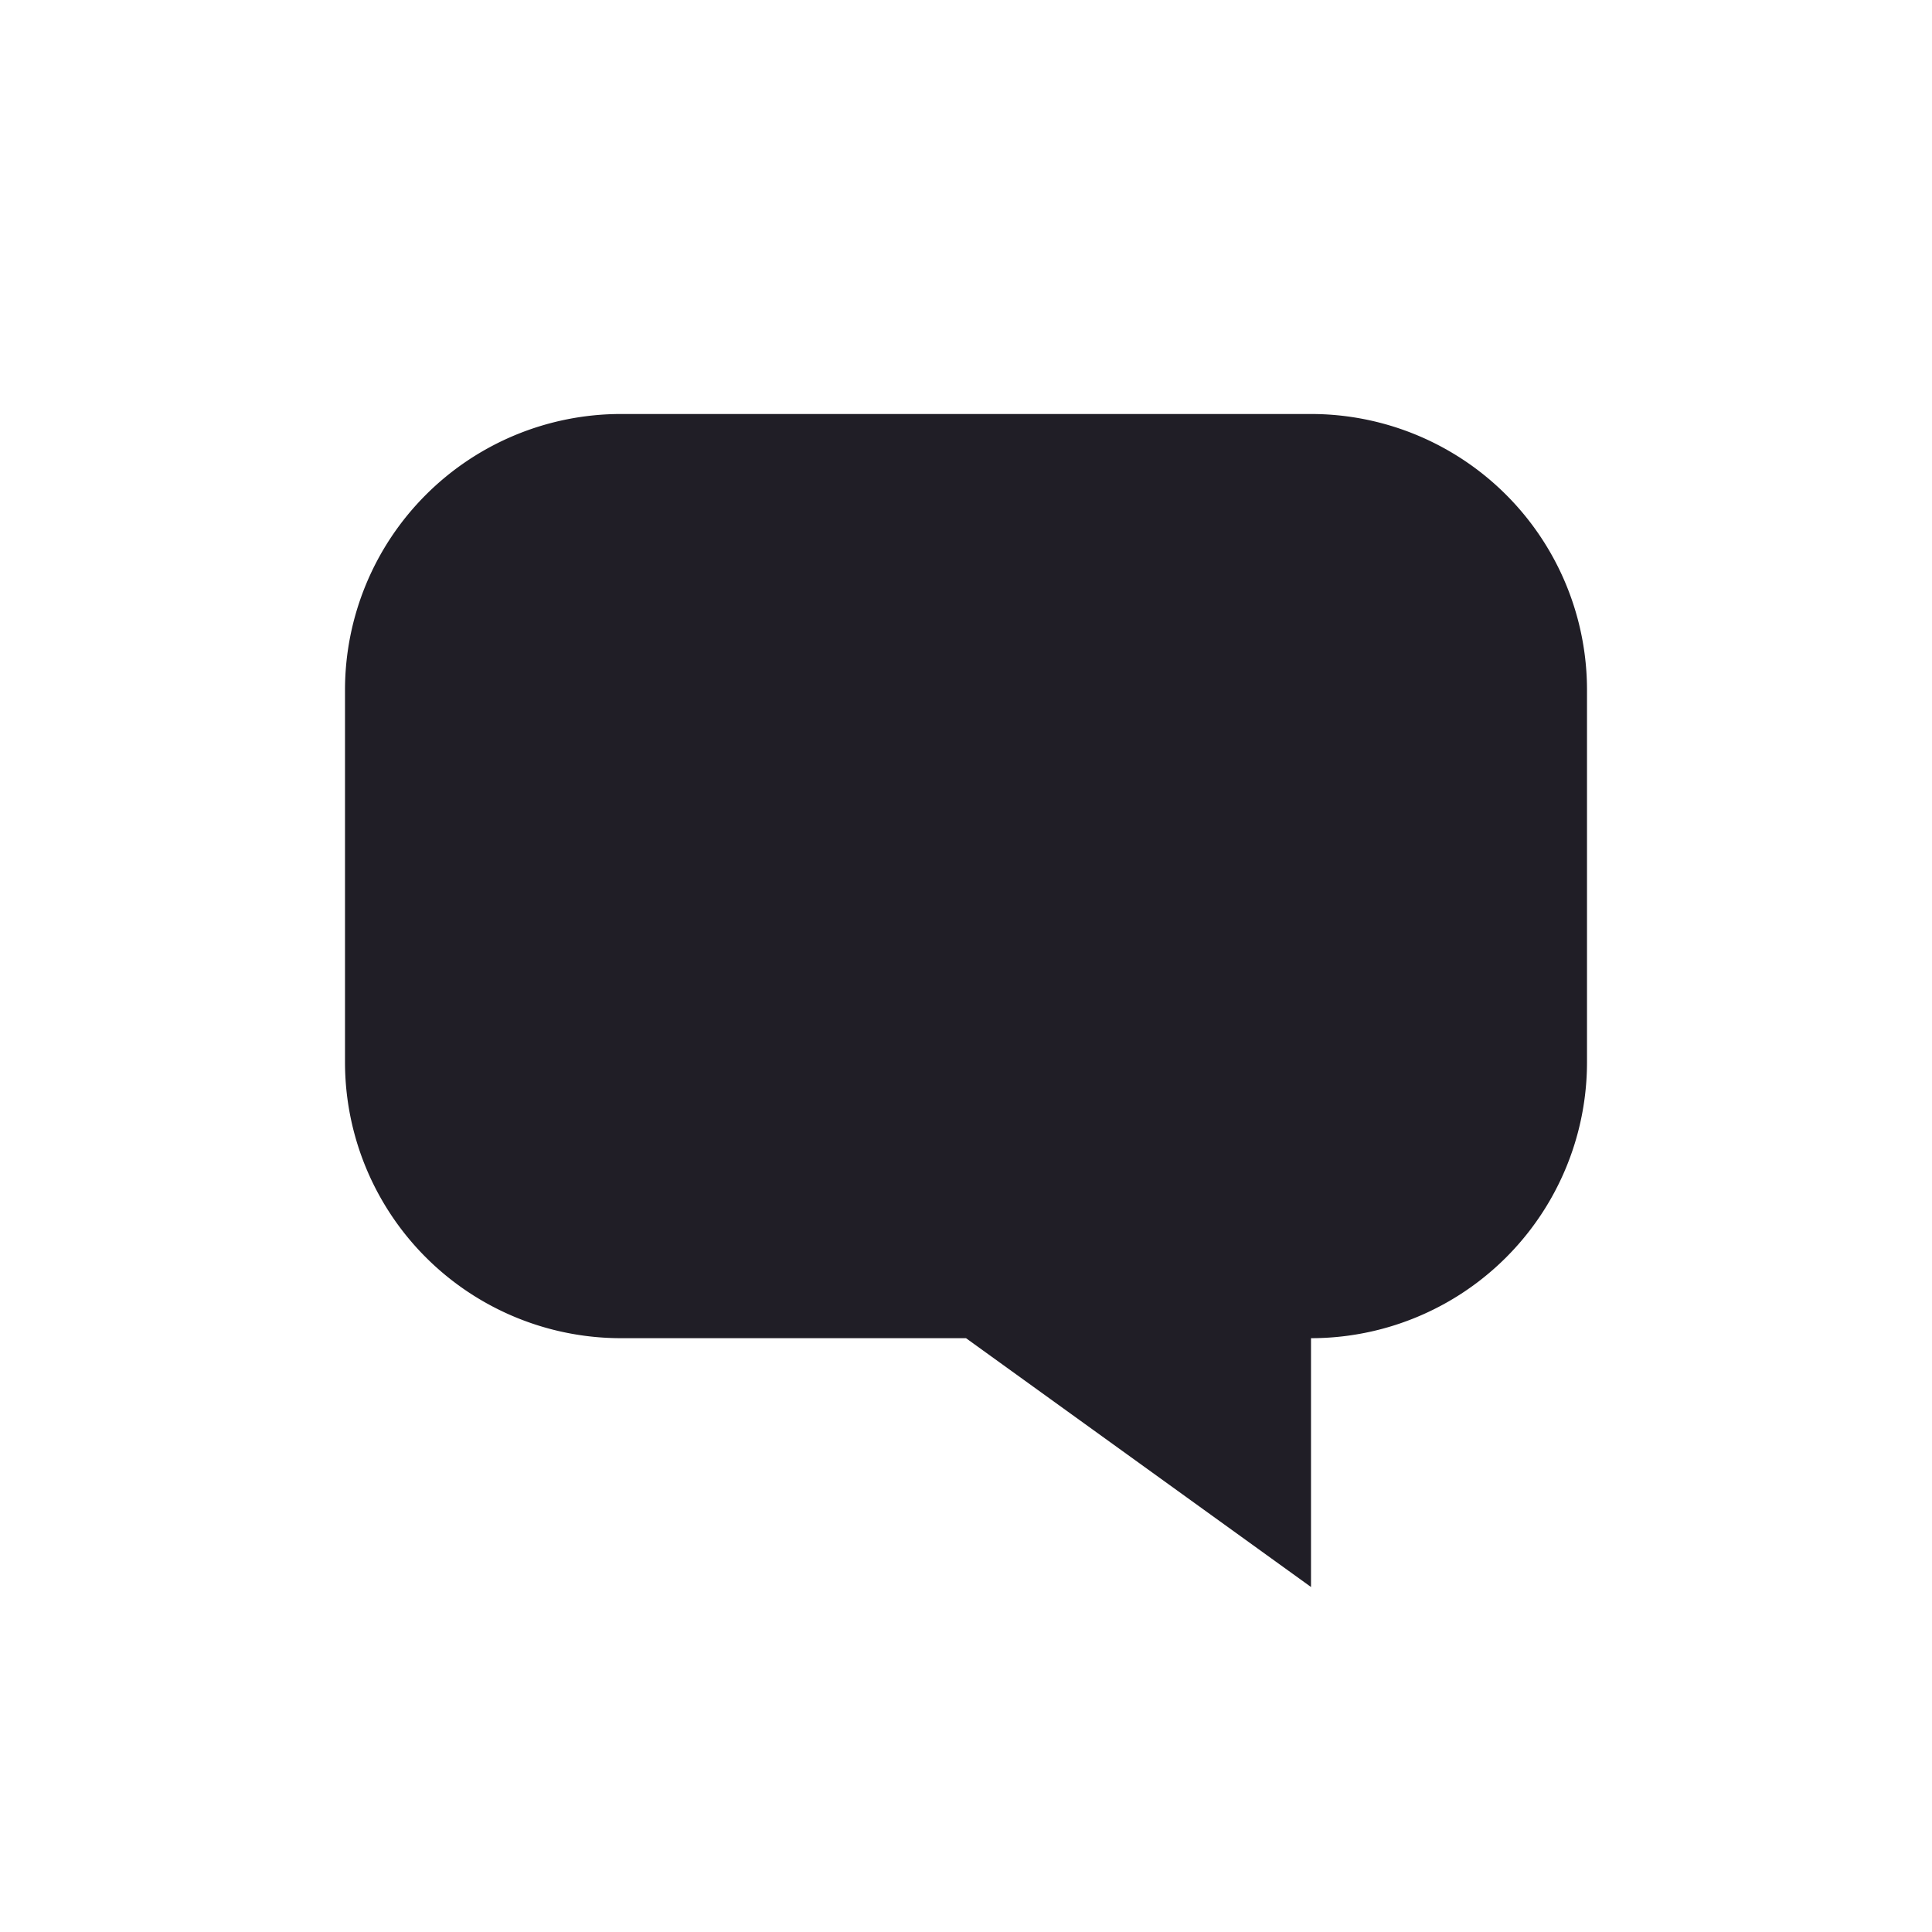 <svg xmlns="http://www.w3.org/2000/svg" width="28" height="28" fill="none" viewBox="0 0 28 28">
    <path fill="#201E26" d="M9 6a4 4 0 0 0-4 4v5.394a4 4 0 0 0 4 4h5L19 23v-3.606a4 4 0 0 0 4-4V10a4 4 0 0 0-4-4H9z"/>
</svg>
